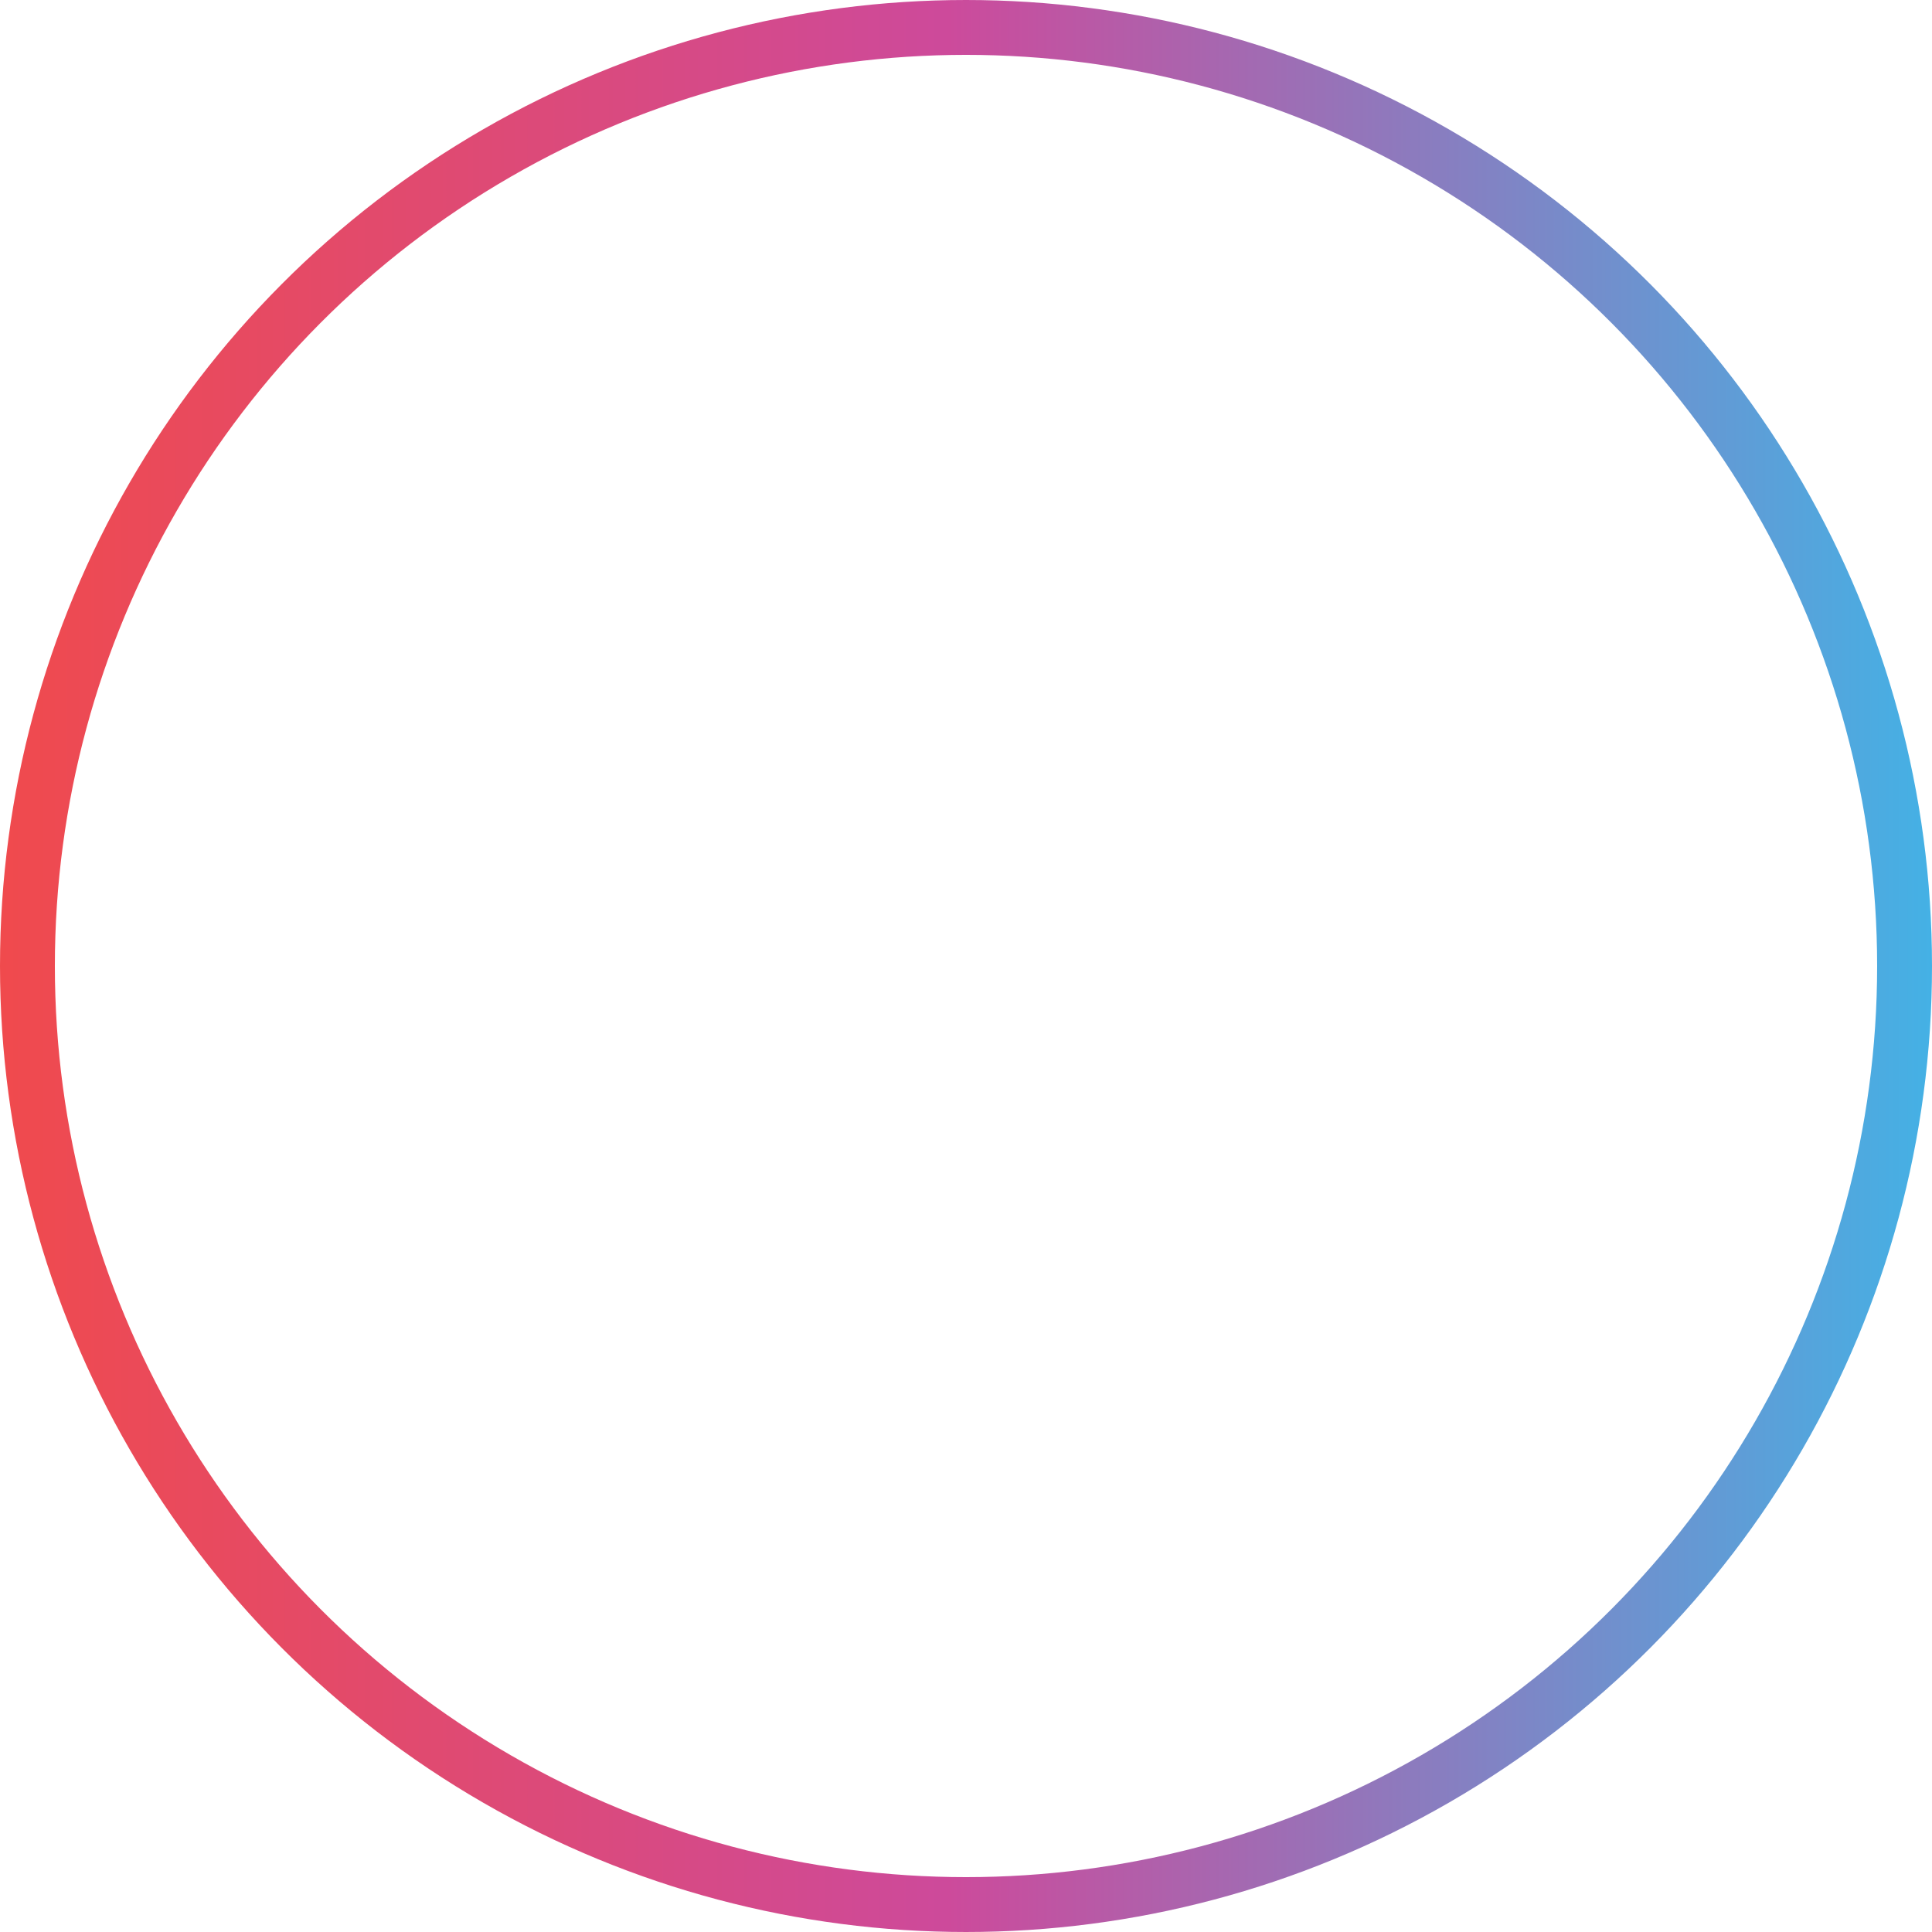 <svg xmlns="http://www.w3.org/2000/svg" xmlns:xlink="http://www.w3.org/1999/xlink" viewBox="0 0 105.64 105.64"><defs><style>.cls-1{fill:none;stroke-miterlimit:10;stroke-width:3px;stroke:url(#linear-gradient);}</style><linearGradient id="linear-gradient" y1="52.82" x2="105.64" y2="52.82" gradientUnits="userSpaceOnUse"><stop offset="0" stop-color="#f04a4d"/><stop offset="0.49" stop-color="#cd4a9b"/><stop offset="1" stop-color="#44b1e5"/></linearGradient></defs><g id="Layer_2" data-name="Layer 2"><g id="Layer_1-2" data-name="Layer 1"><circle class="cls-1" cx="52.82" cy="52.82" r="51.32"/></g></g></svg>